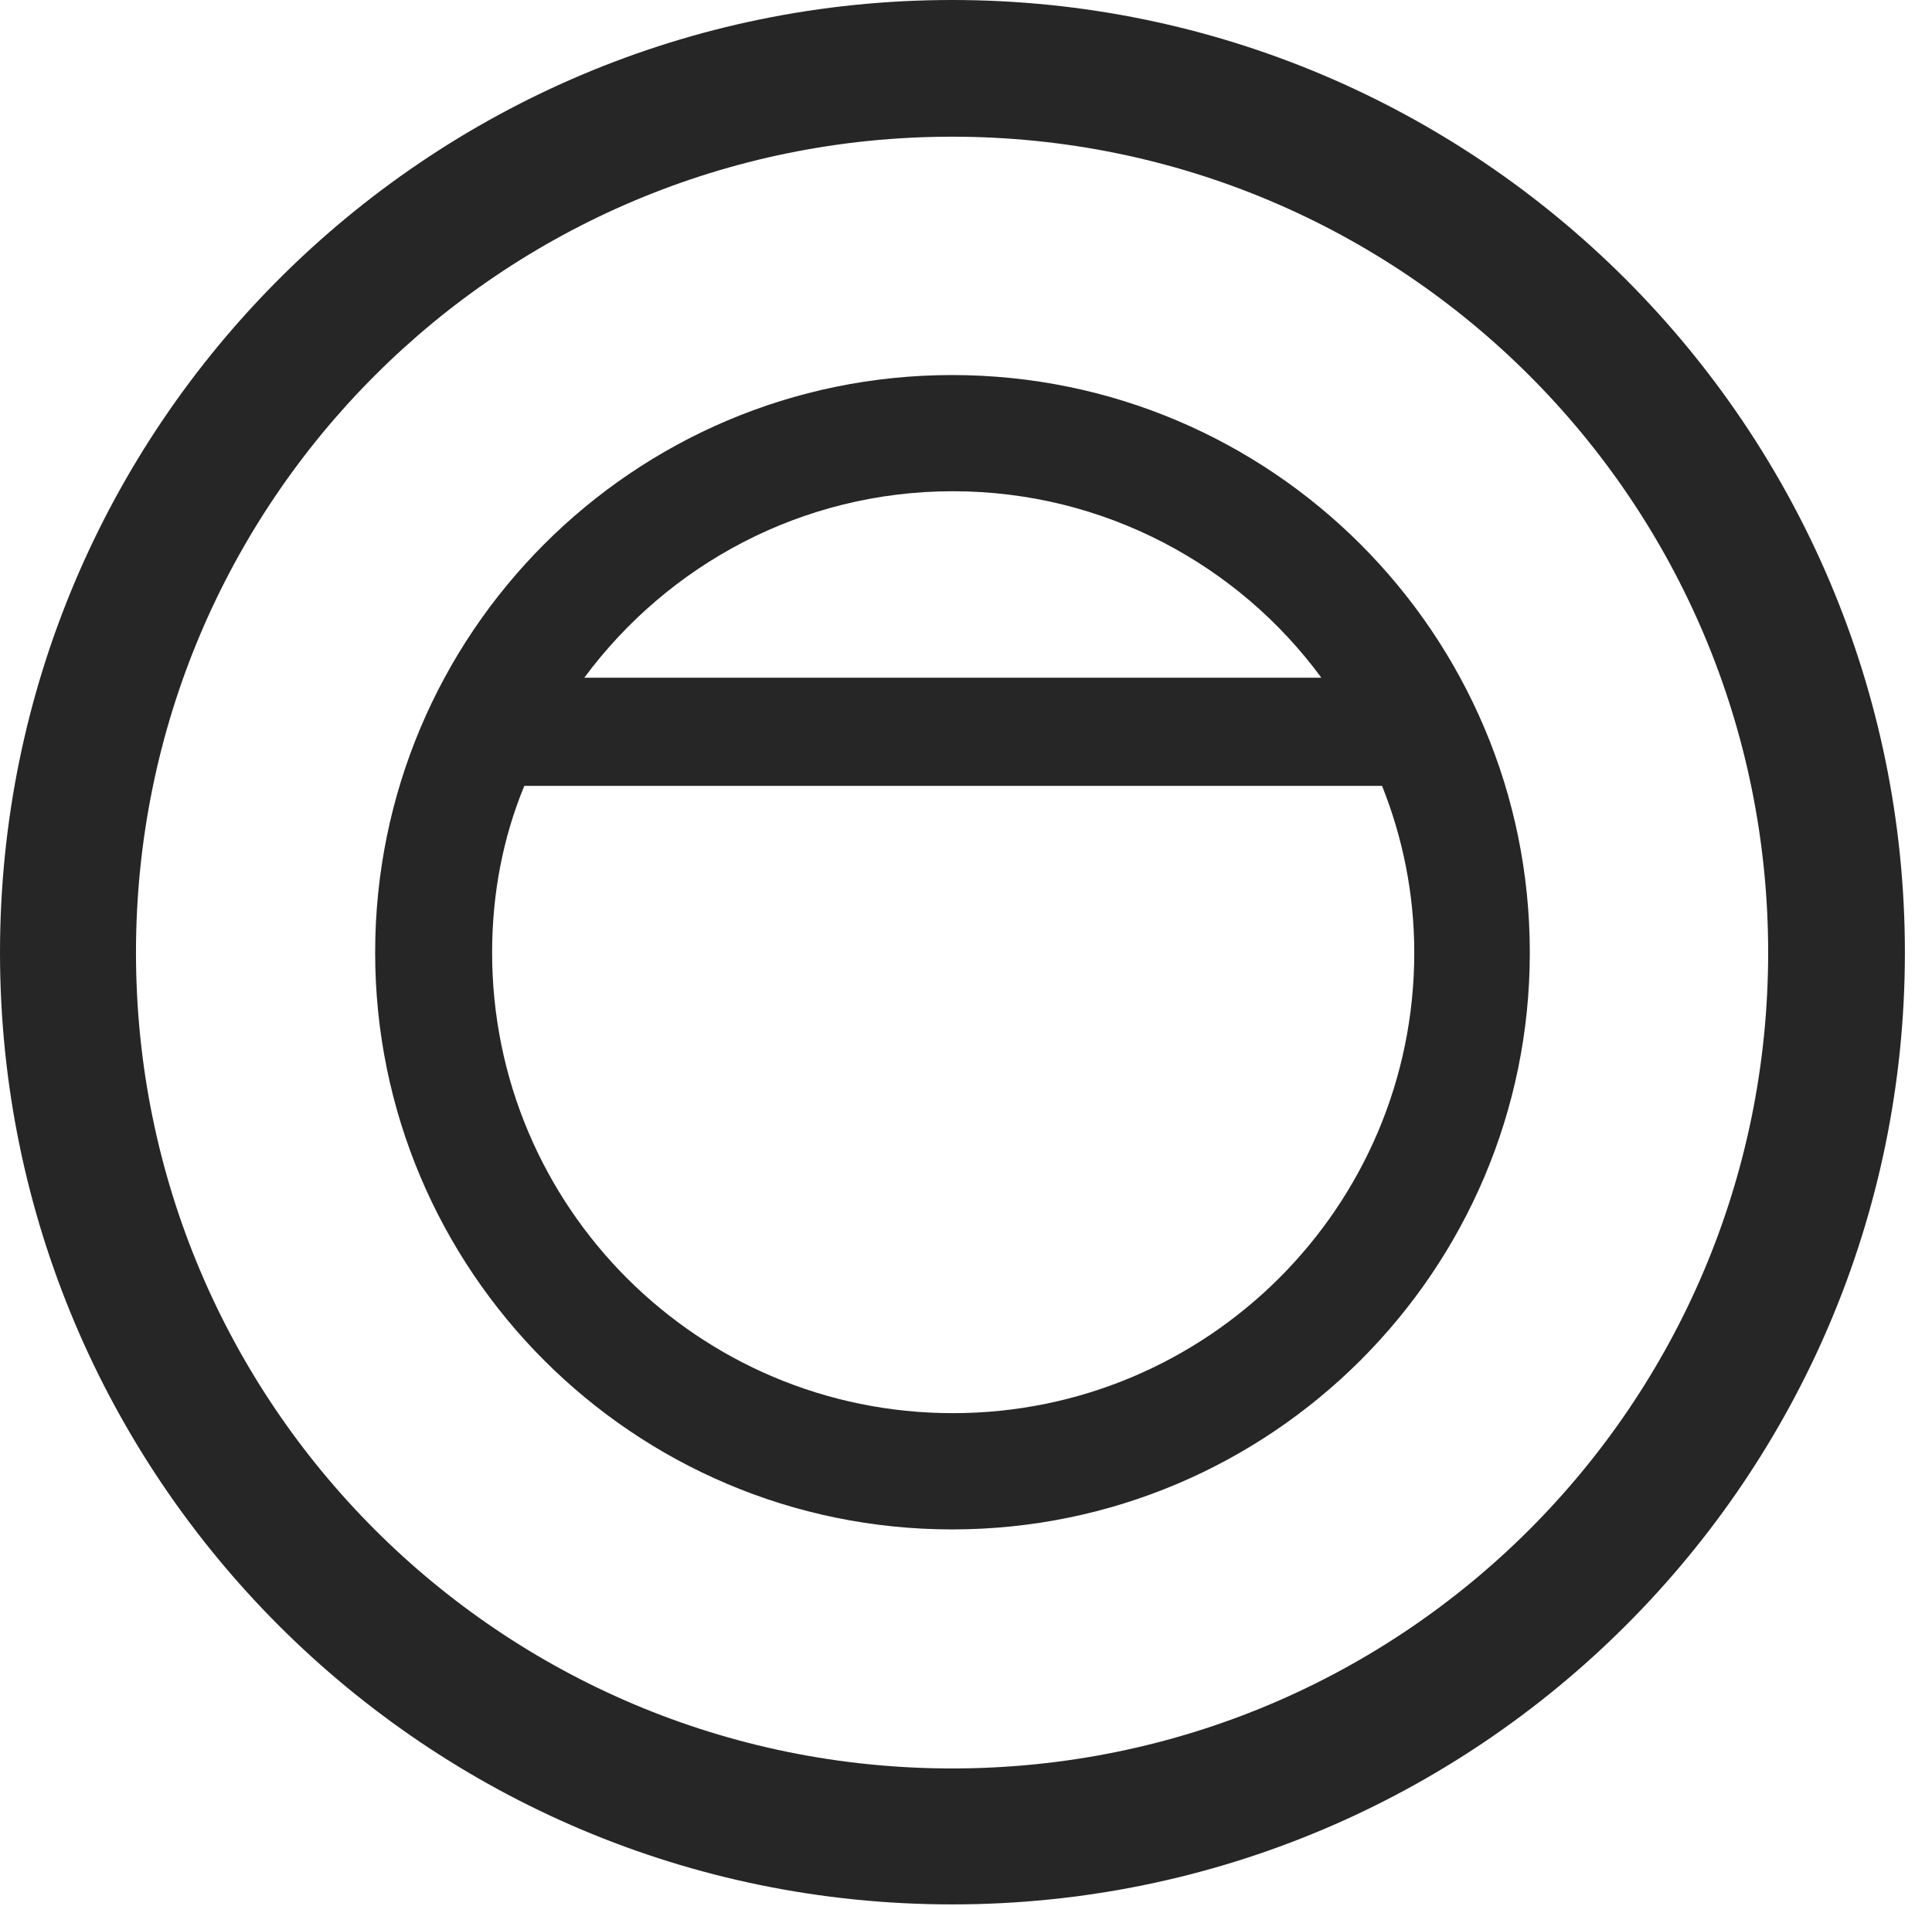 <?xml version="1.0" encoding="UTF-8"?>
<!--Generator: Apple Native CoreSVG 326-->
<!DOCTYPE svg
PUBLIC "-//W3C//DTD SVG 1.1//EN"
       "http://www.w3.org/Graphics/SVG/1.1/DTD/svg11.dtd">
<svg version="1.1" xmlns="http://www.w3.org/2000/svg" xmlns:xlink="http://www.w3.org/1999/xlink" viewBox="0 0 25.801 25.459">
 <g>
  <rect height="25.459" opacity="0" width="25.801" x="0" y="0"/>
  <path d="M12.715 25.439C19.736 25.439 25.439 19.746 25.439 12.725C25.439 5.703 19.736 0 12.715 0C5.693 0 0 5.703 0 12.725C0 19.746 5.693 25.439 12.715 25.439ZM12.715 23.623C6.689 23.623 1.816 18.75 1.816 12.725C1.816 6.699 6.689 1.826 12.715 1.826C18.74 1.826 23.613 6.699 23.613 12.725C23.613 18.75 18.74 23.623 12.715 23.623Z" fill="black" fill-opacity="0.85"/>
  <path d="M12.715 5.01C8.457 5.01 5.01 8.467 5.01 12.725C5.01 16.973 8.457 20.43 12.715 20.43C16.973 20.43 20.43 16.973 20.43 12.725C20.43 8.467 16.973 5.01 12.715 5.01ZM6.572 12.725C6.572 11.934 6.719 11.182 7.002 10.498L18.457 10.498C18.73 11.182 18.887 11.934 18.887 12.725C18.887 16.123 16.123 18.877 12.725 18.877C9.326 18.877 6.572 16.123 6.572 12.725ZM7.803 9.053C8.916 7.549 10.703 6.562 12.725 6.562C14.746 6.562 16.543 7.549 17.646 9.053Z" fill="black" fill-opacity="0.85"/>
 </g>
</svg>
